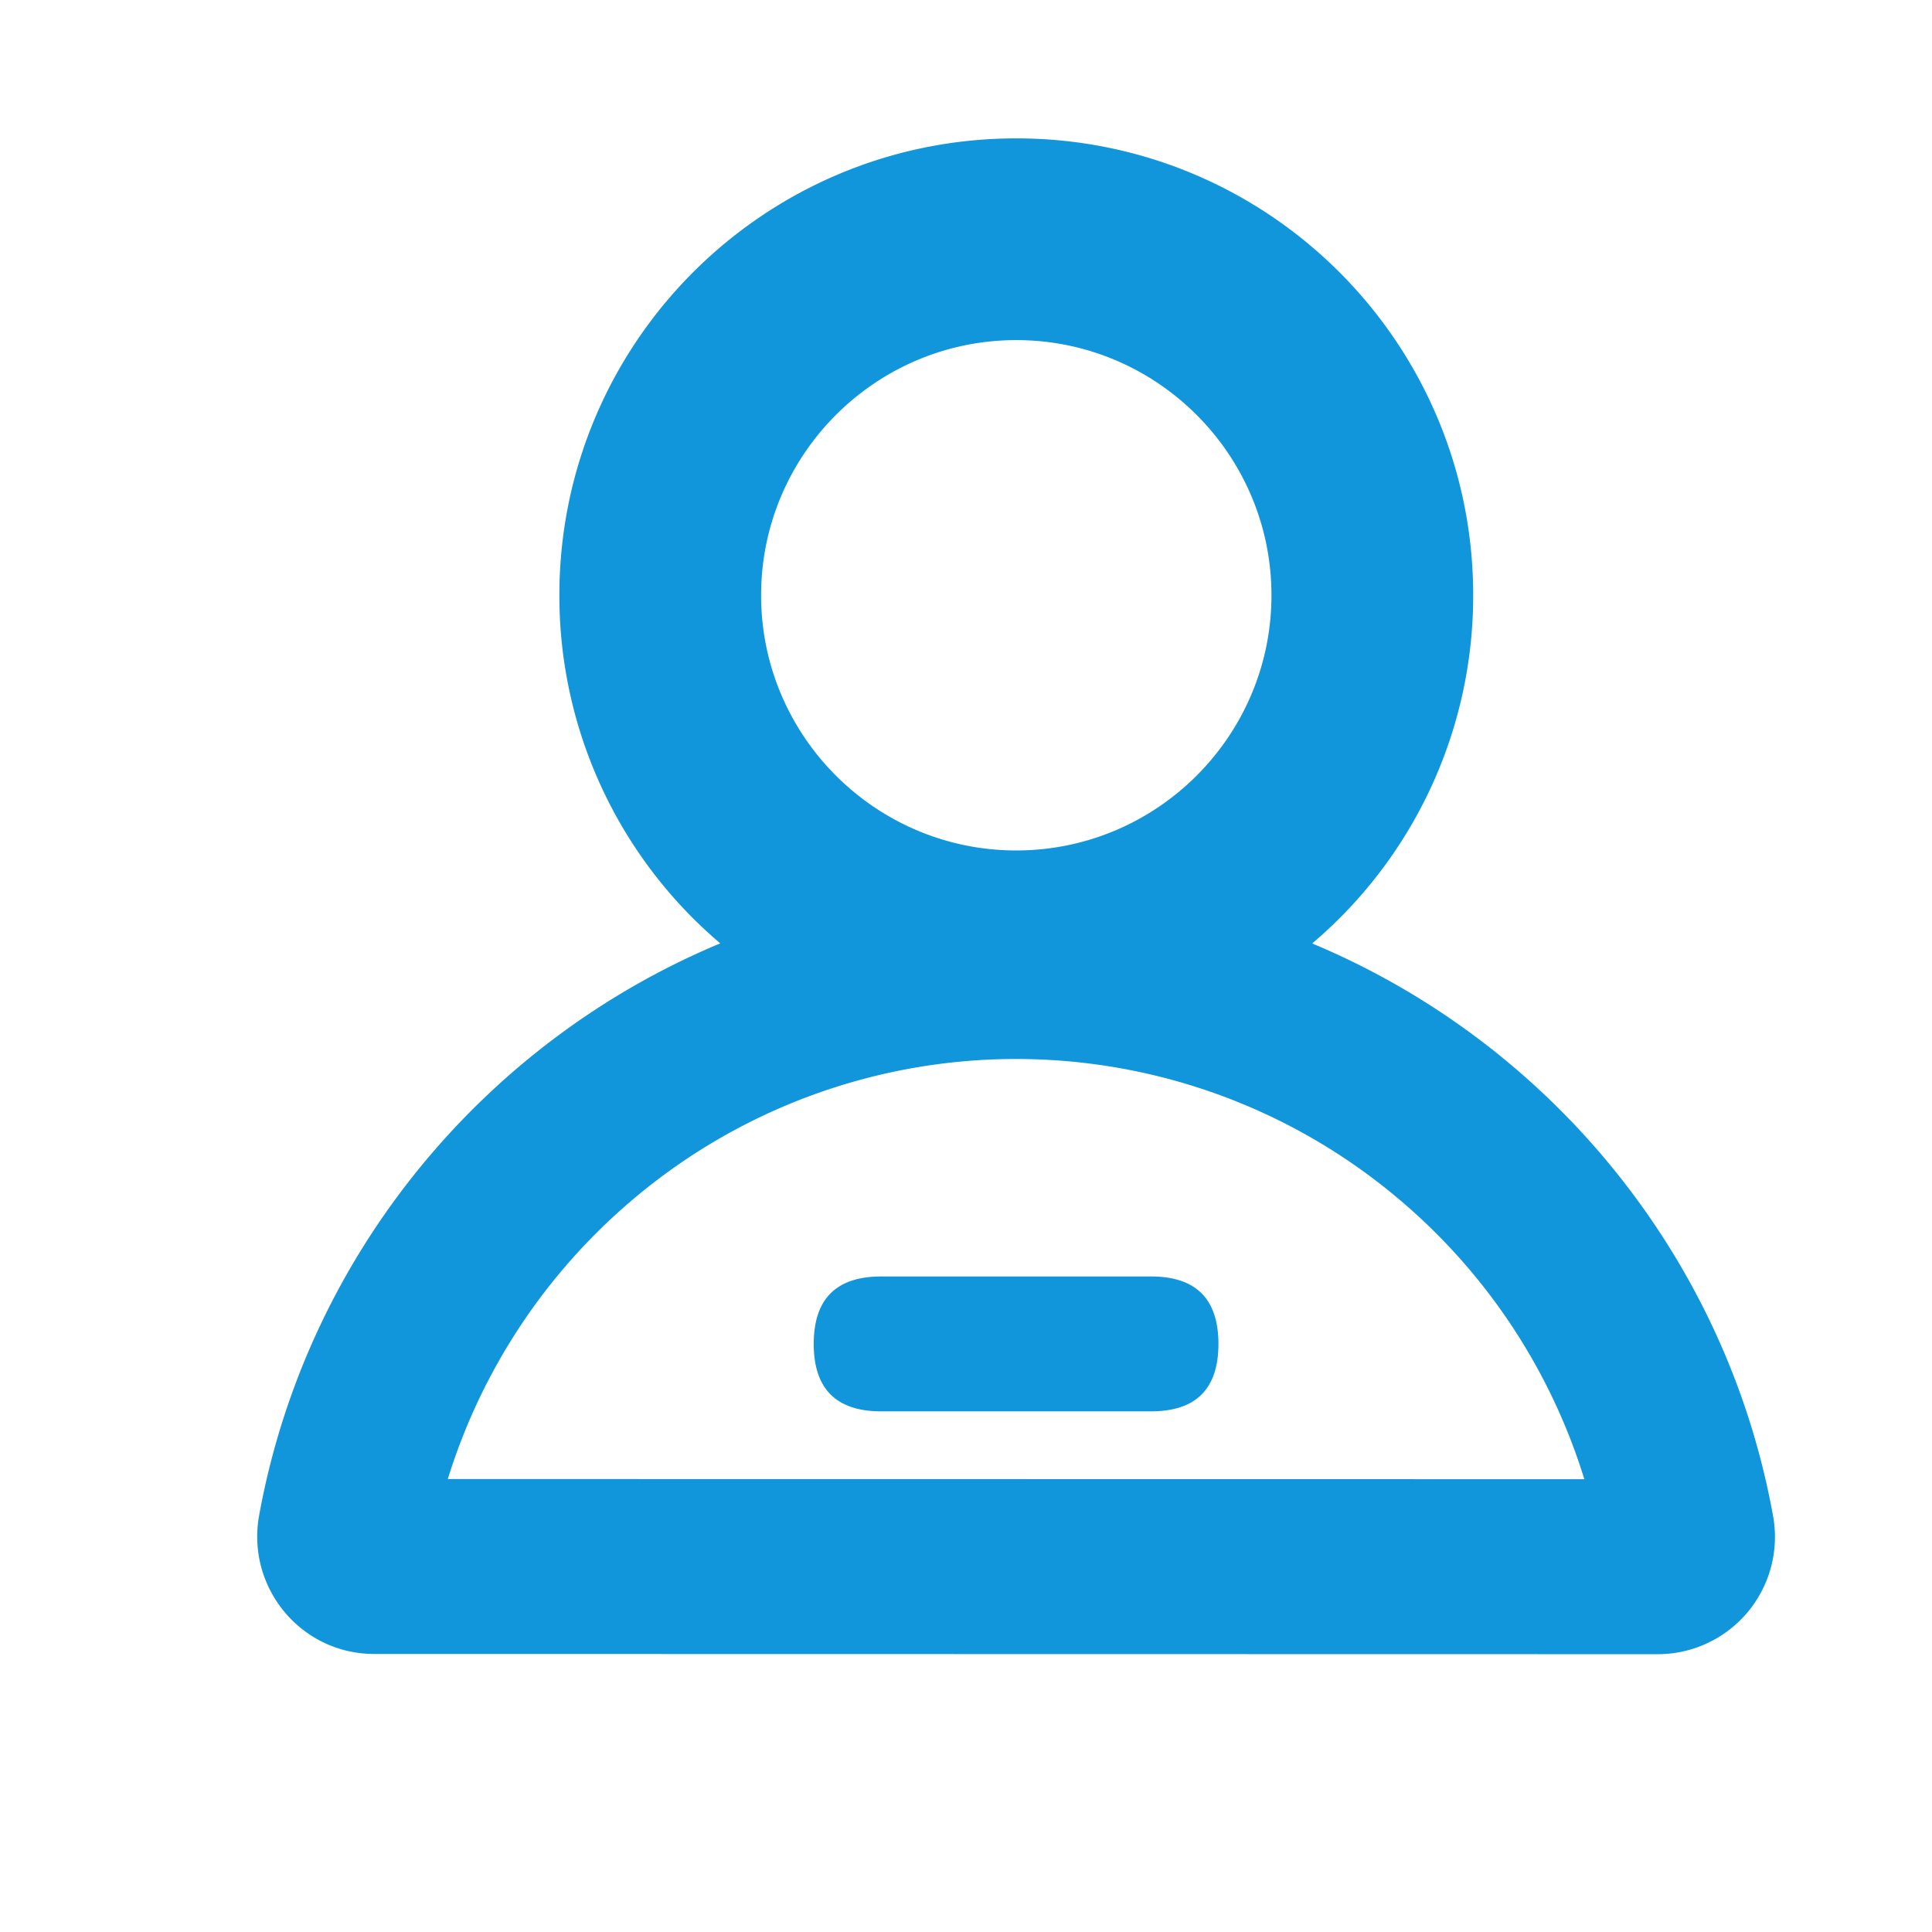 <?xml version="1.0" standalone="no"?><!DOCTYPE svg PUBLIC "-//W3C//DTD SVG 1.1//EN" "http://www.w3.org/Graphics/SVG/1.1/DTD/svg11.dtd"><svg t="1692445074834" class="icon" viewBox="0 0 1024 1024" version="1.1" xmlns="http://www.w3.org/2000/svg" p-id="44971" xmlns:xlink="http://www.w3.org/1999/xlink" width="200" height="200"><path d="M939.74 803.39C914.88 666 821.06 552.51 695.48 500.05a241.61 241.61 0 0 0 85.34-184.54c0-133.78-108.39-242.17-242.17-242.17S296.48 181.73 296.48 315.51A241.6 241.6 0 0 0 381.75 500c-125.63 52.42-219.47 165.9-244.42 303.28-6.84 38.24 22.25 73.36 61.07 73.36l680.26 0.12a62.15 62.15 0 0 0 61.08-73.37zM538.65 180.26c74.58 0 135.25 60.68 135.25 135.25s-60.67 135.25-135.25 135.25S403.4 390.09 403.4 315.51s60.68-135.25 135.25-135.25zM237.34 783.92a316.7 316.7 0 0 1 98.27-148.34 314.26 314.26 0 0 1 405.84 0A315.89 315.89 0 0 1 839.73 784z" fill="#1296db" p-id="44972"></path><path d="M467.04 676.55h143.01q35.75 0 35.75 35.75t-35.75 35.75H467.04q-35.75 0-35.75-35.75t35.75-35.75z" fill="#1296db" p-id="44973"></path></svg>